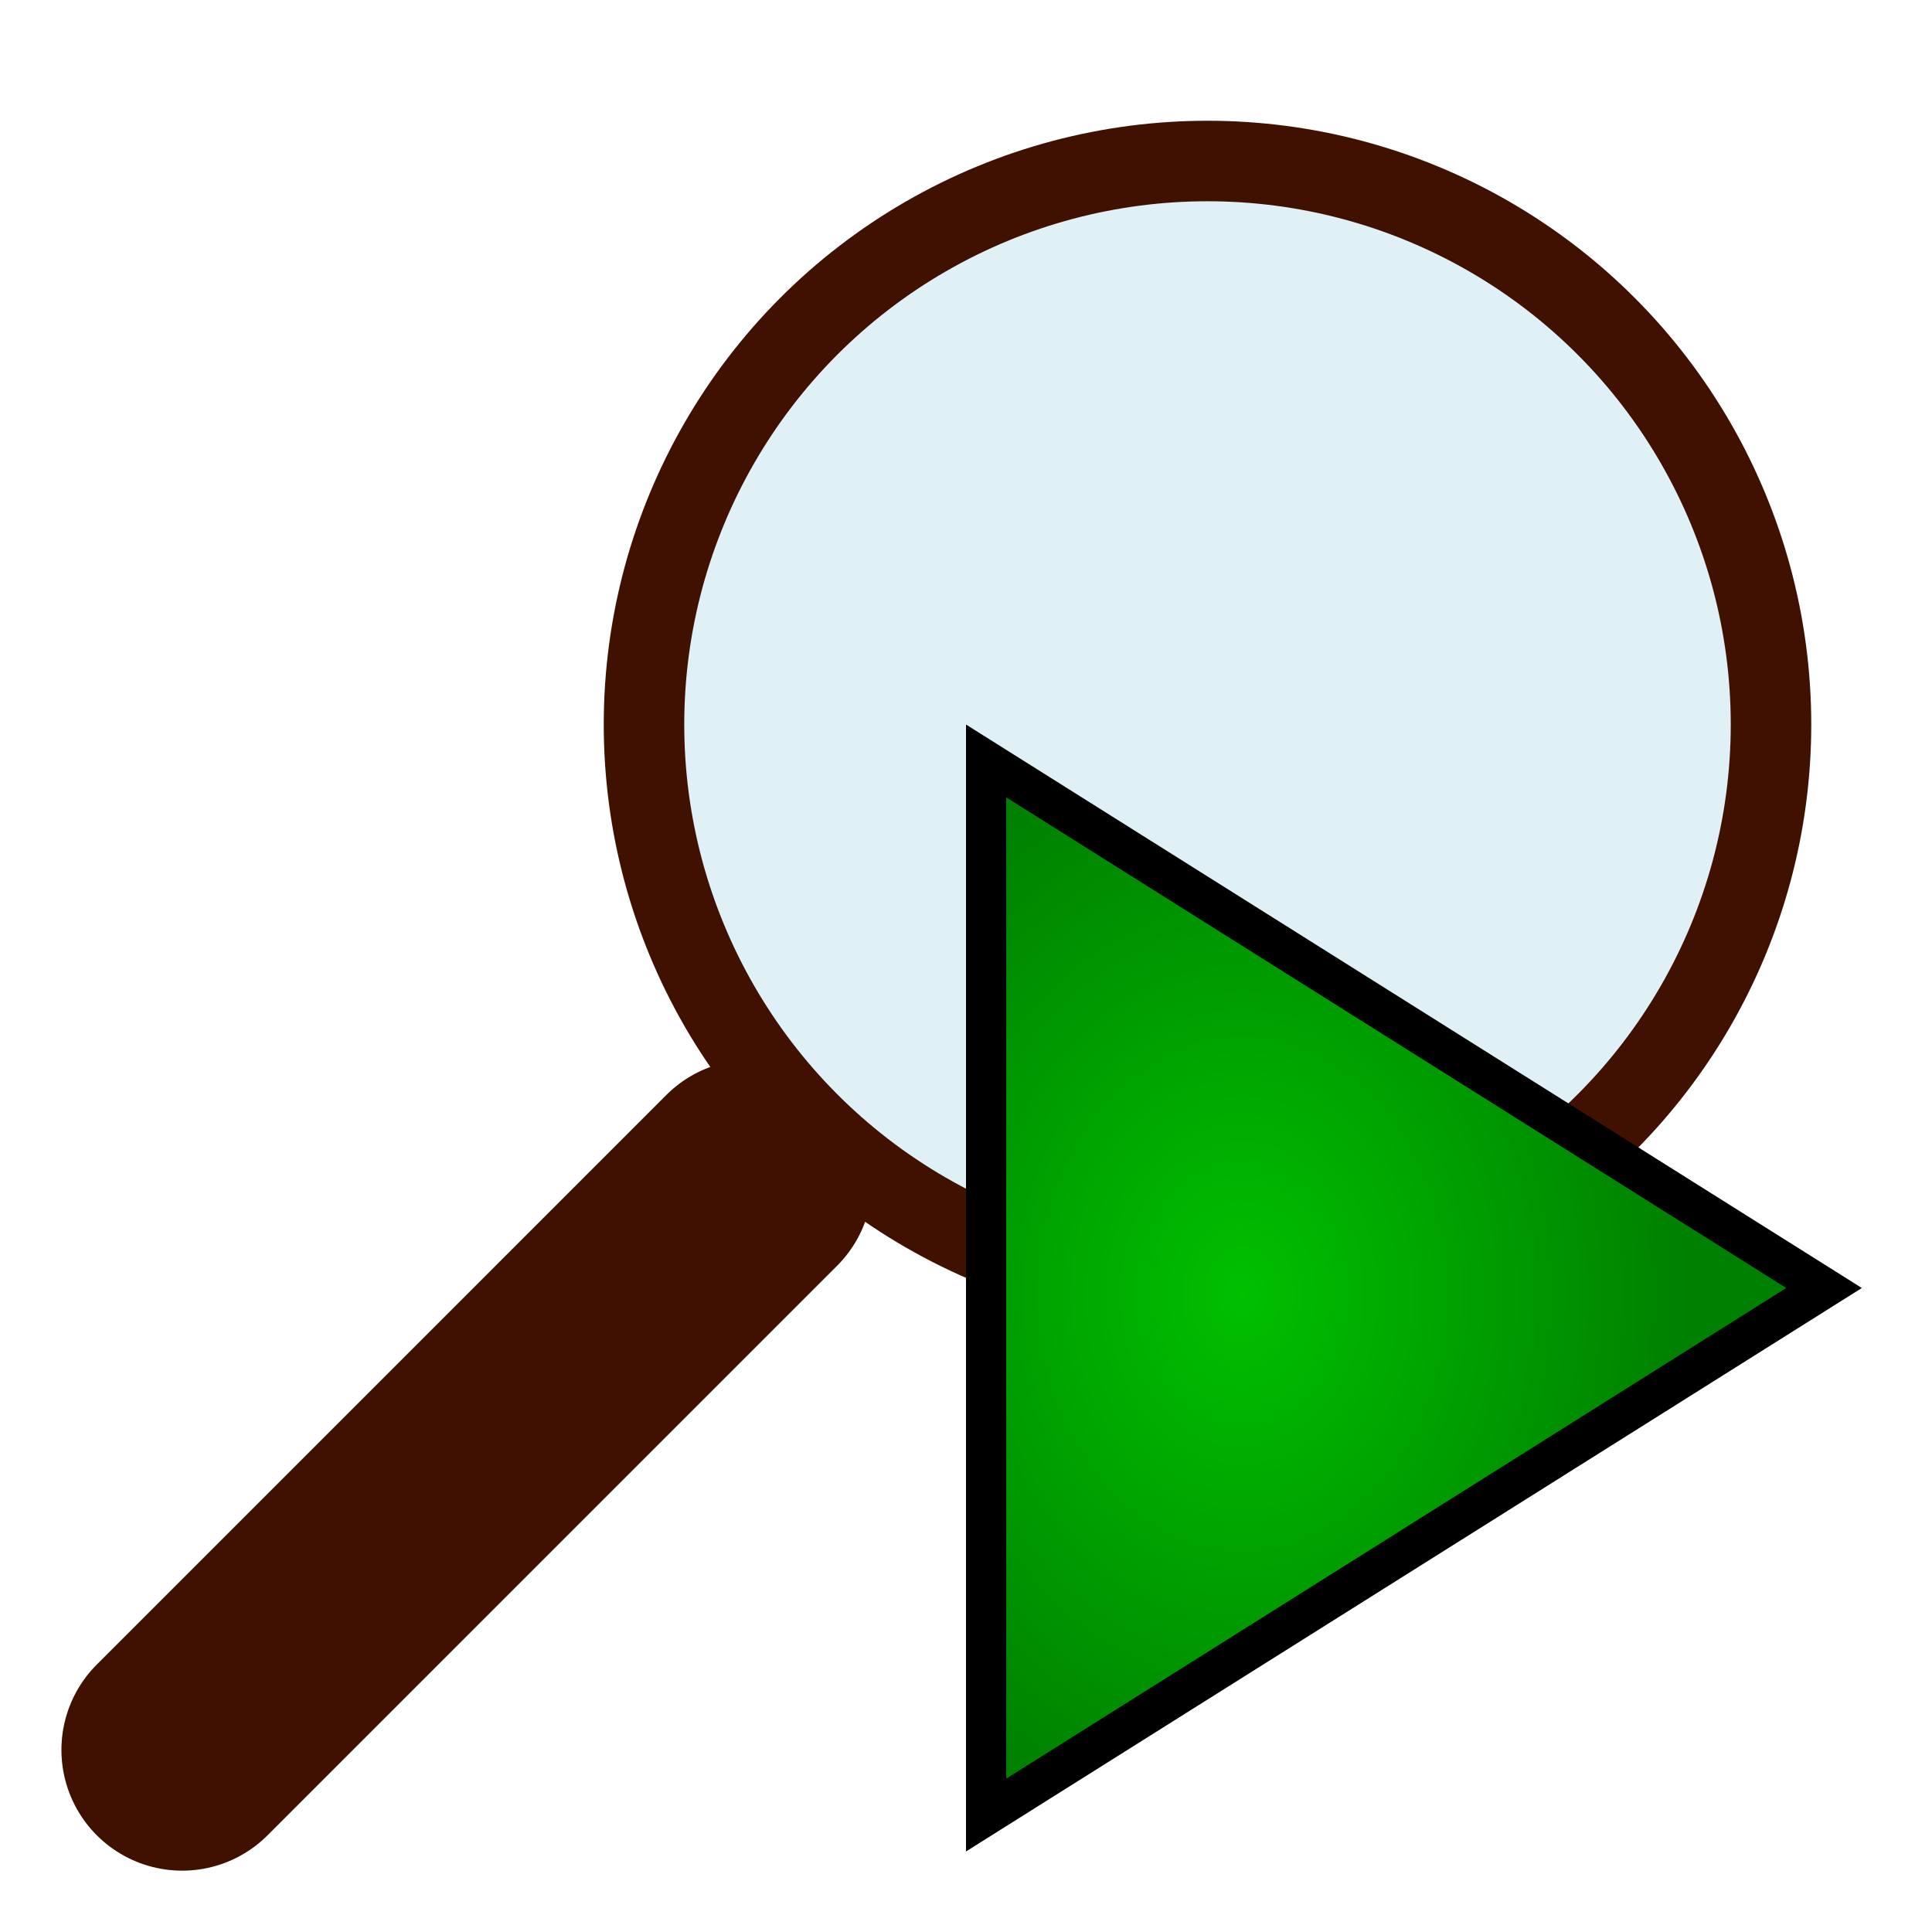 <?xml version="1.0" encoding="UTF-8" standalone="no"?>
<!-- Created with Inkscape (http://www.inkscape.org/) -->

<svg
   xmlns:dc="http://purl.org/dc/elements/1.1/"
   xmlns:cc="http://creativecommons.org/ns#"
   xmlns:rdf="http://www.w3.org/1999/02/22-rdf-syntax-ns#"
   xmlns:svg="http://www.w3.org/2000/svg"
   xmlns="http://www.w3.org/2000/svg"
   xmlns:xlink="http://www.w3.org/1999/xlink"
   xmlns:sodipodi="http://sodipodi.sourceforge.net/DTD/sodipodi-0.dtd"
   xmlns:inkscape="http://www.inkscape.org/namespaces/inkscape"
   width="24"
   height="24"
   viewBox="0 0 24 24"
   id="svg2"
   version="1.1"
   inkscape:version="0.91 r13725"
   sodipodi:docname="AnalysisStart.svg"
   inkscape:export-filename="/home/alex256/Рабочий стол/Chess256/Images_new/Glyphs/AnalysisStart.png"
   inkscape:export-xdpi="90"
   inkscape:export-ydpi="90">
  <defs
     id="defs4">
    <linearGradient
       inkscape:collect="always"
       id="linearGradient5783">
      <stop
         style="stop-color:#00c000;stop-opacity:1"
         offset="0"
         id="stop5785" />
      <stop
         style="stop-color:#008000;stop-opacity:1"
         offset="1"
         id="stop5787" />
    </linearGradient>
    <radialGradient
       inkscape:collect="always"
       xlink:href="#linearGradient5783"
       id="radialGradient5789"
       cx="16.589"
       cy="16.555"
       fx="16.589"
       fy="16.555"
       r="5.79"
       gradientTransform="matrix(0.957,0,0,1.204,-0.444,-3.858)"
       gradientUnits="userSpaceOnUse" />
  </defs>
  <sodipodi:namedview
     id="base"
     pagecolor="#ffffff"
     bordercolor="#666666"
     borderopacity="1.0"
     inkscape:pageopacity="0.0"
     inkscape:pageshadow="2"
     inkscape:zoom="11.313709"
     inkscape:cx="11.207518"
     inkscape:cy="9.4263528"
     inkscape:document-units="px"
     inkscape:current-layer="layer2"
     showgrid="false"
     units="px"
     inkscape:window-width="1301"
     inkscape:window-height="744"
     inkscape:window-x="65"
     inkscape:window-y="24"
     inkscape:window-maximized="1" />
  <g
     inkscape:label="Layer 1"
     inkscape:groupmode="layer"
     id="layer1"
     transform="translate(0,-1028.362)"
     style="display:inline"
     sodipodi:insensitive="true">
    <path
       style="fill:#401000;fill-opacity:1;fill-rule:evenodd;stroke:#401000;stroke-width:3;stroke-linecap:round;stroke-linejoin:miter;stroke-miterlimit:4;stroke-dasharray:none;stroke-opacity:1"
       d="m 2.263,1050.1 7.075,-7.075"
       id="path4230"
       inkscape:connector-curvature="0" />
    <ellipse
       style="opacity:1;fill:#afdde9;fill-opacity:0.392;stroke:#401000;stroke-width:1;stroke-linecap:round;stroke-linejoin:miter;stroke-miterlimit:4;stroke-dasharray:none;stroke-opacity:1"
       id="path4236"
       cx="15"
       cy="1037.362"
       ry="7"
       rx="7" />
  </g>
  <g
     inkscape:groupmode="layer"
     id="layer2"
     inkscape:label="Layer 2"
     style="display:inline">
    <path
       style="opacity:1;fill:url(#radialGradient5789);fill-opacity:1;stroke:#000000;stroke-width:0.5;stroke-linecap:round;stroke-linejoin:miter;stroke-miterlimit:4;stroke-dasharray:none;stroke-opacity:1"
       d="M 12.25,9.453 22.659,16 12.25,22.547 Z"
       id="rect5777"
       inkscape:connector-curvature="0"
       sodipodi:nodetypes="cccc" />
  </g>
</svg>
